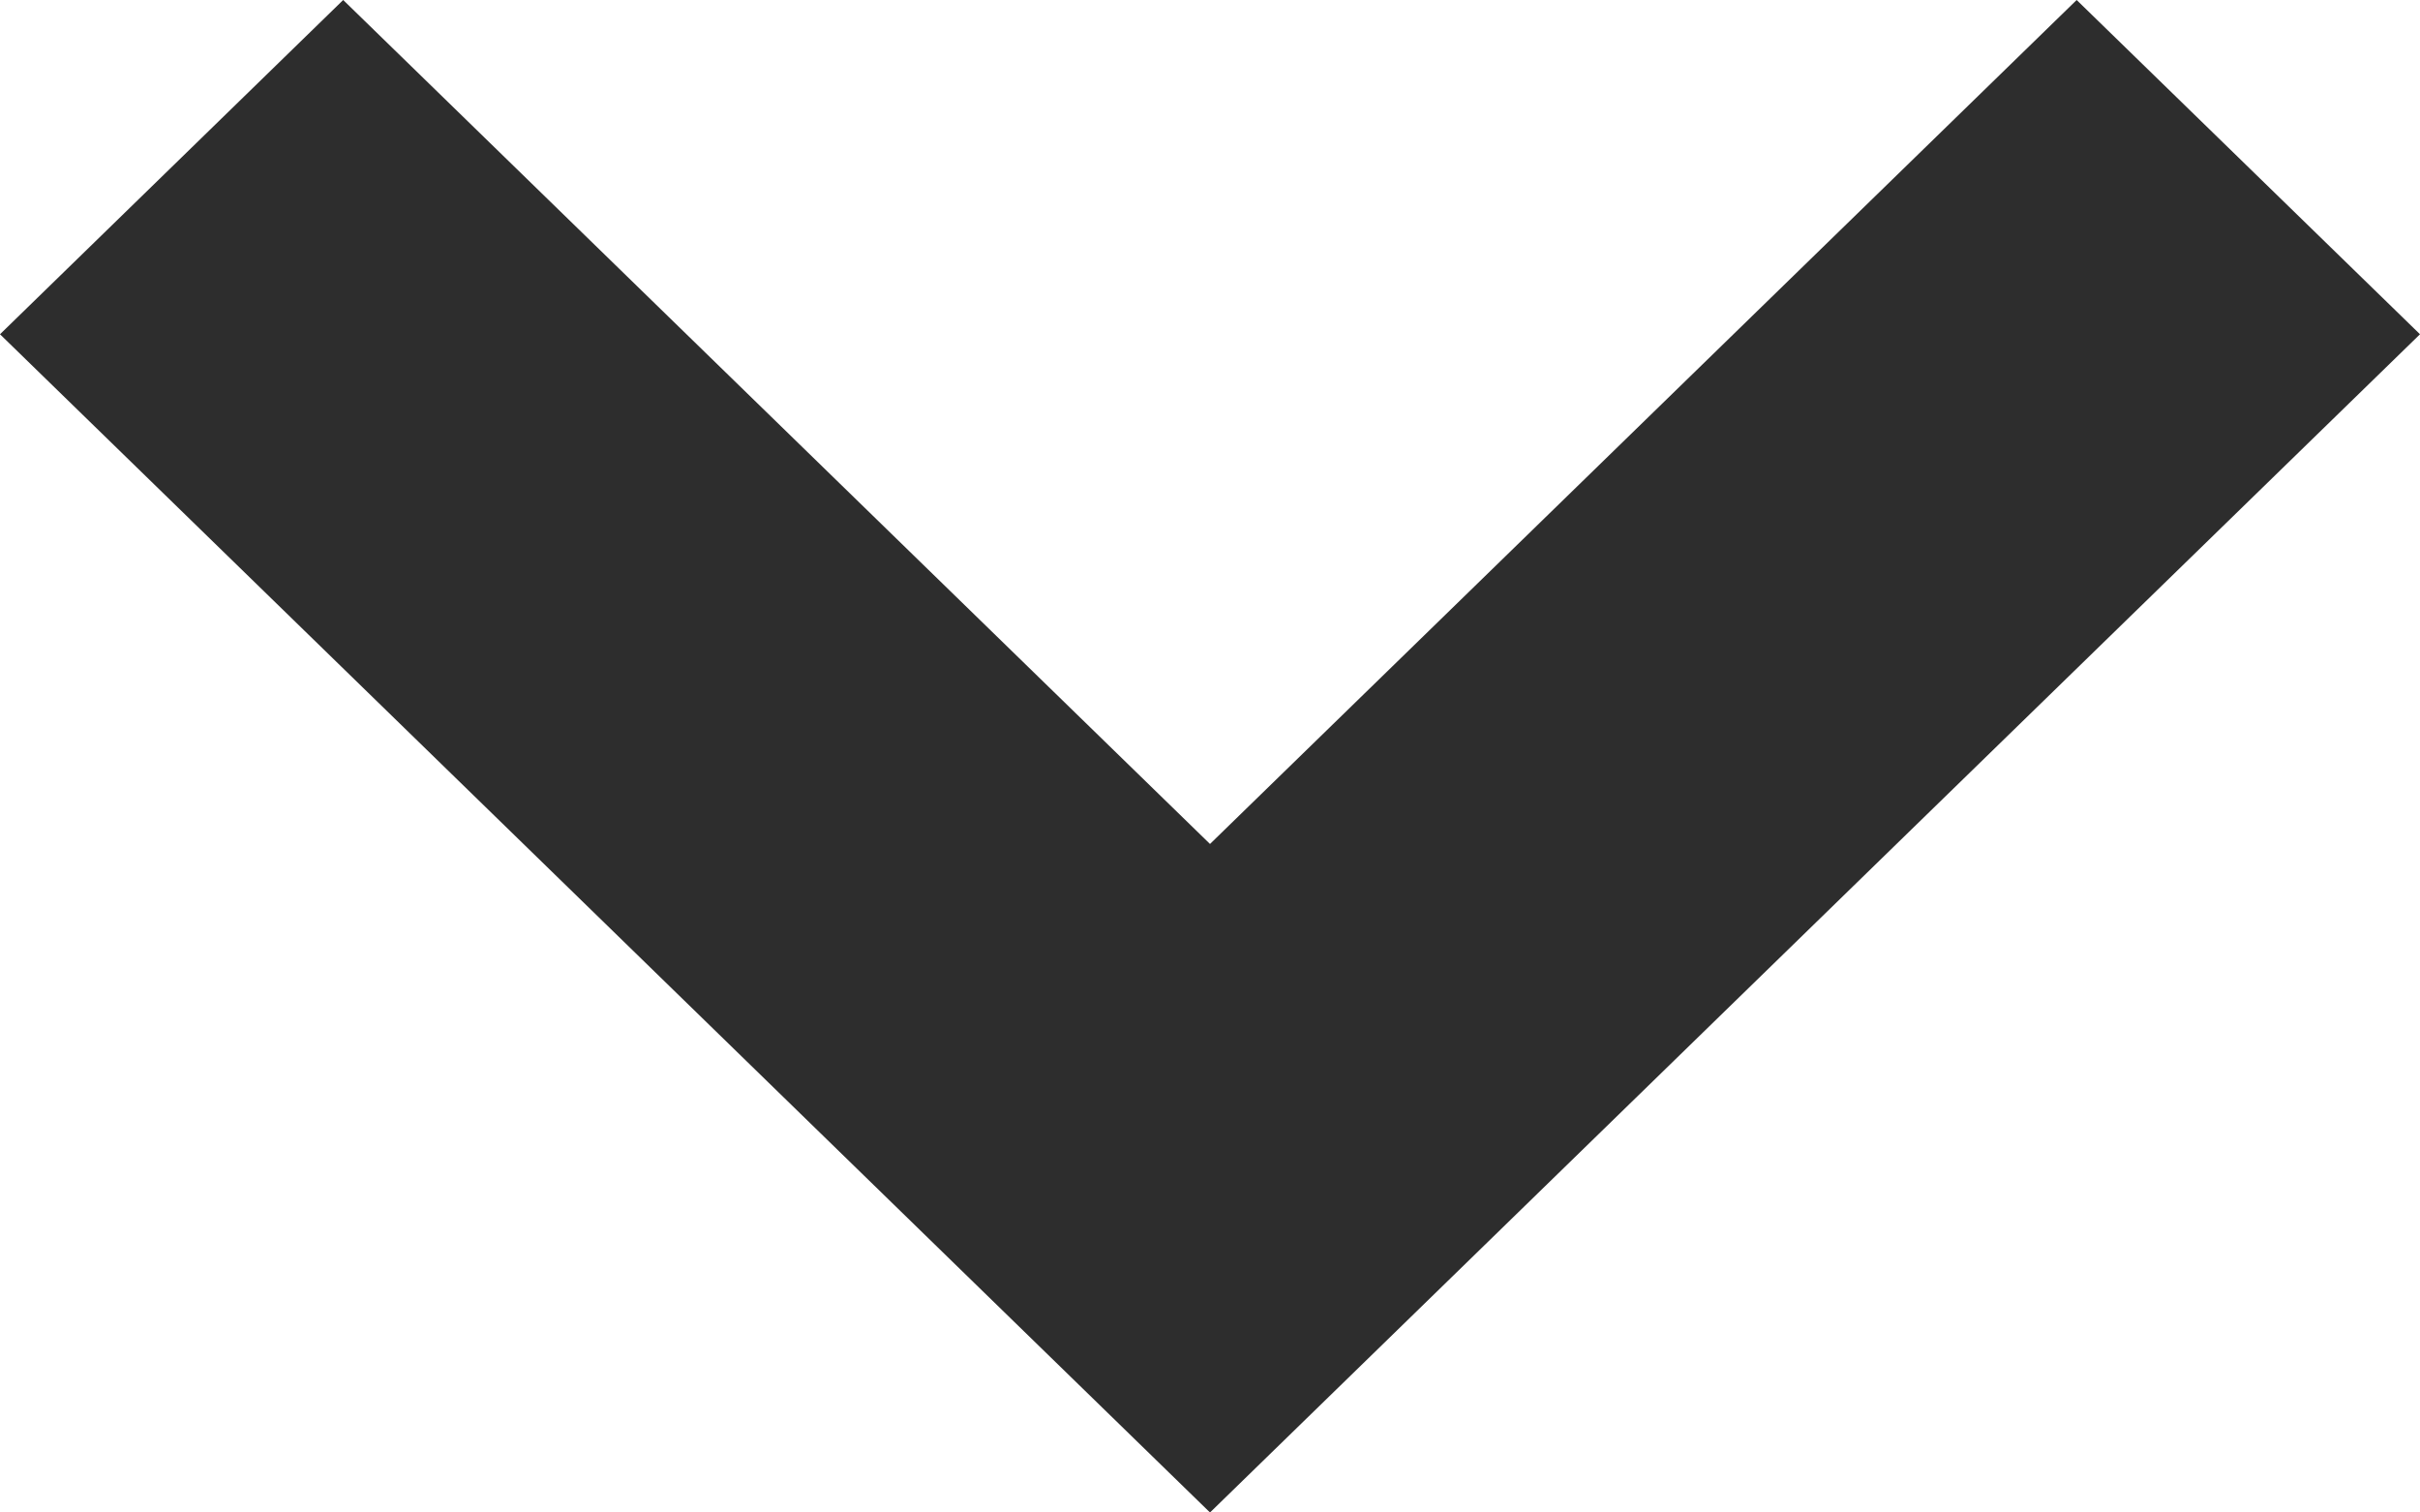 <svg xmlns="http://www.w3.org/2000/svg" width="16" height="10" viewBox="0 0 16 10">
  <defs>
    <style>
      .cls-1 {
        fill: #2d2d2d;
        fill-rule: evenodd;
      }
    </style>
  </defs>
  <path id="Forma_1" data-name="Forma 1" class="cls-1" d="M955,909.21l8,7.79,8-7.79L968.73,907,963,912.58,957.269,907Z" transform="translate(-955 -907)"/>
</svg>
